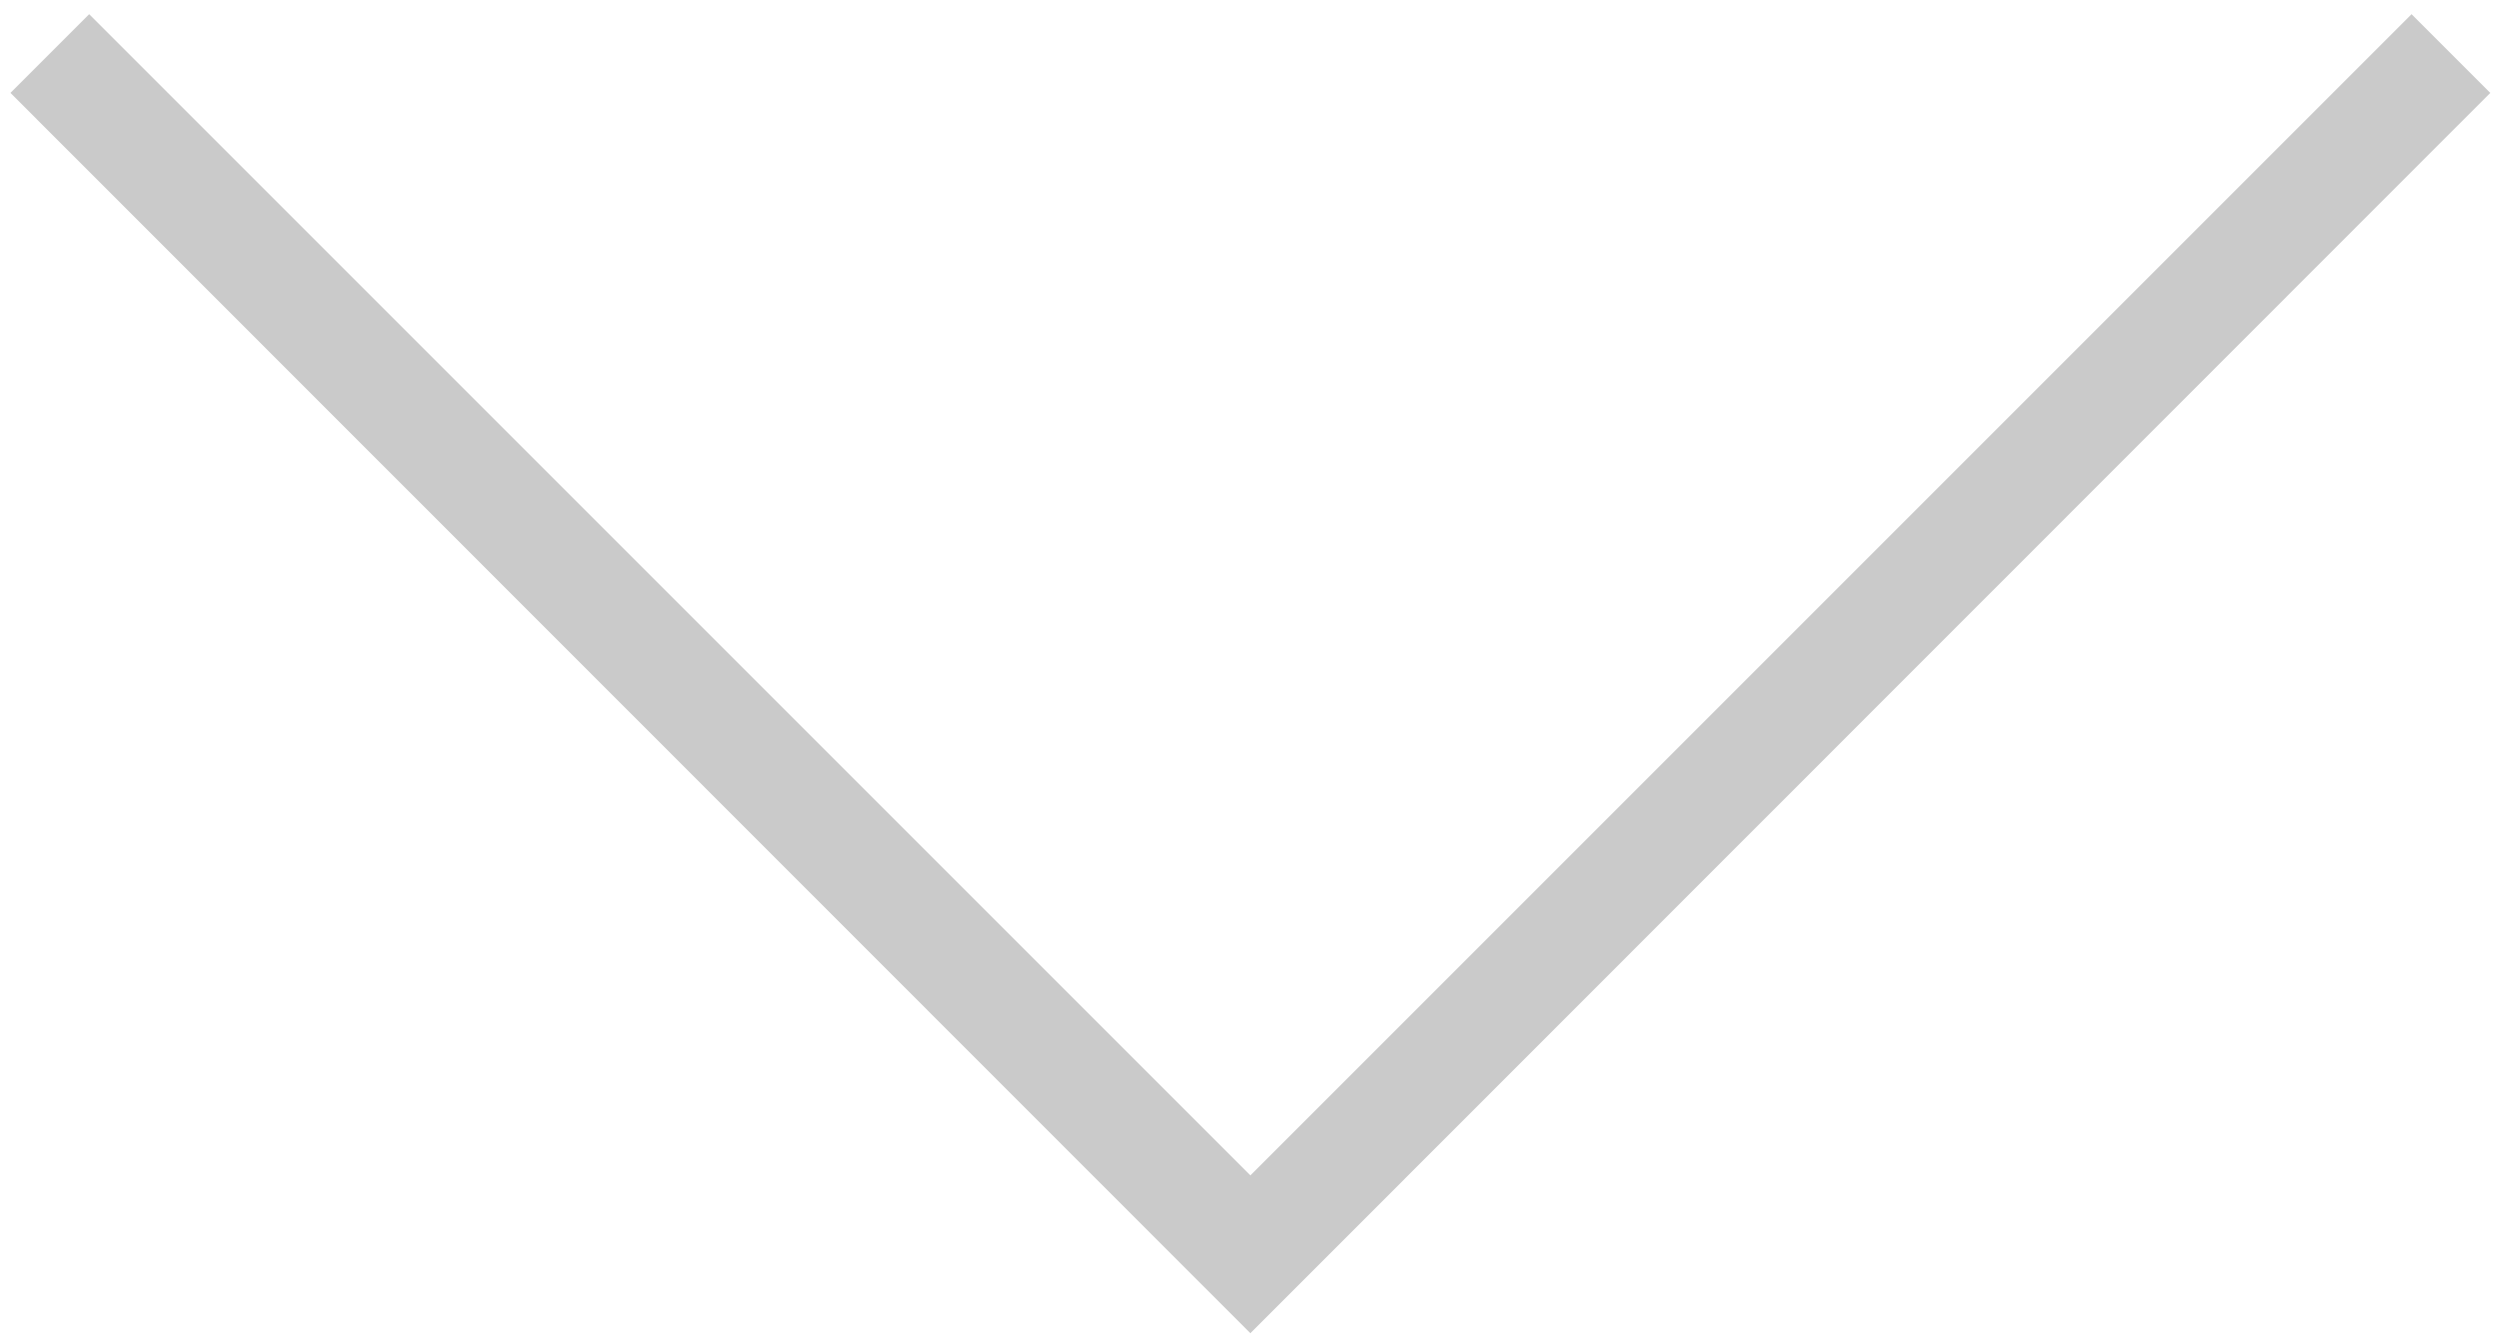 <svg xmlns="http://www.w3.org/2000/svg" viewBox="0 0 67 36" width="67" height="36">
    <style>
        tspan { white-space:pre }
        .shp0 { opacity: 0.502;fill: #959595 }
    </style>
    <path id="Стрелка" class="shp0"
          d="M0.28 2.49L2.39 0.38L35.62 33.61L33.51 35.73L0.28 2.49ZM31.4 33.61L64.63 0.38L66.74 2.49L33.51 35.73L31.4 33.61Z"/>
</svg>
